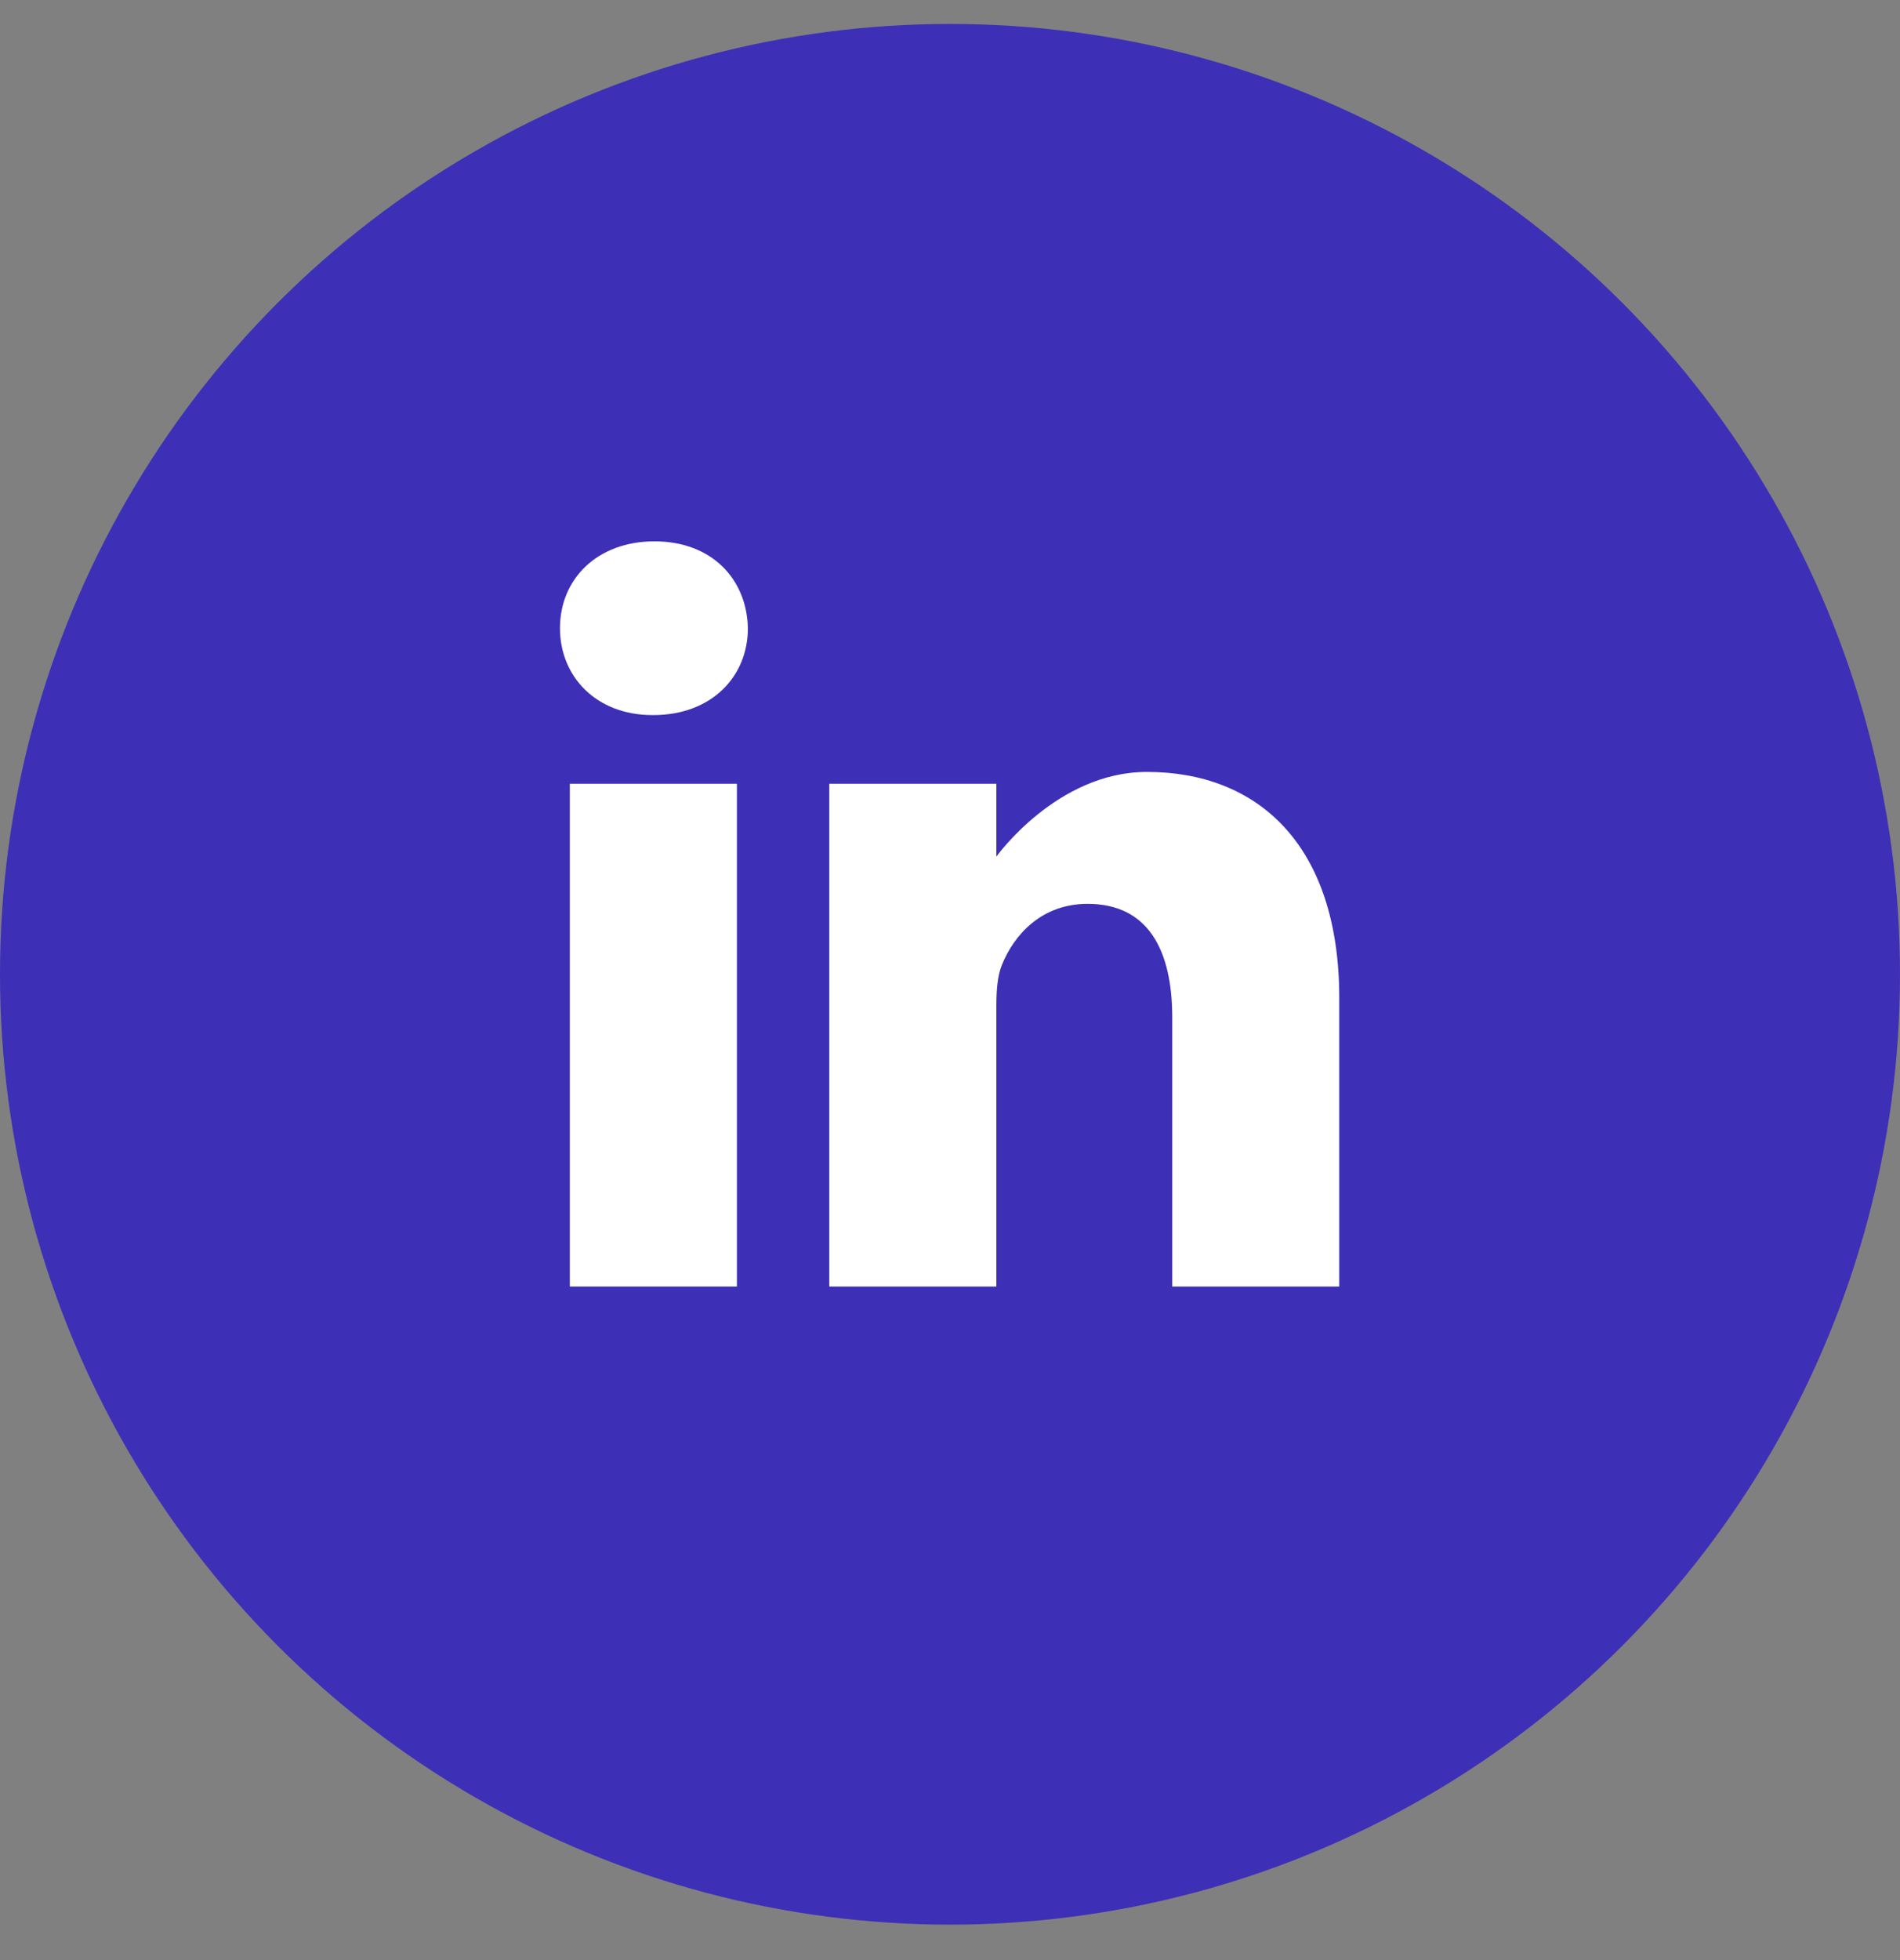 <svg width="32" height="33" viewBox="0 0 32 33" fill="none" xmlns="http://www.w3.org/2000/svg">
<rect x="0" y="0" width="32" height="33" fill="#808080" stroke="none"/>
<circle cx="16" cy="16.403" r="16" fill="#3E2FB7"/>
<g clip-path="url(#clip0_4395_4246)">
<path d="M11.023 9.114C10.06 9.114 9.431 9.746 9.431 10.577C9.431 11.389 10.041 12.039 10.986 12.039H11.004C11.985 12.039 12.596 11.389 12.596 10.577C12.578 9.746 11.985 9.114 11.023 9.114Z" fill="white"/>
<path d="M9.597 13.195H12.411V21.66H9.597V13.195Z" fill="white"/>
<path d="M19.317 12.996C17.799 12.996 16.781 14.422 16.781 14.422V13.195H13.967V21.66H16.781V16.933C16.781 16.679 16.799 16.427 16.874 16.246C17.077 15.741 17.54 15.217 18.317 15.217C19.335 15.217 19.743 15.993 19.743 17.131V21.66H22.556V16.806C22.556 14.206 21.168 12.996 19.317 12.996Z" fill="white"/>
</g>
<defs>
<clipPath id="clip0_4395_4246">
<rect width="14" height="14" fill="white" transform="translate(9 8.403)"/>
</clipPath>
</defs>
</svg>
